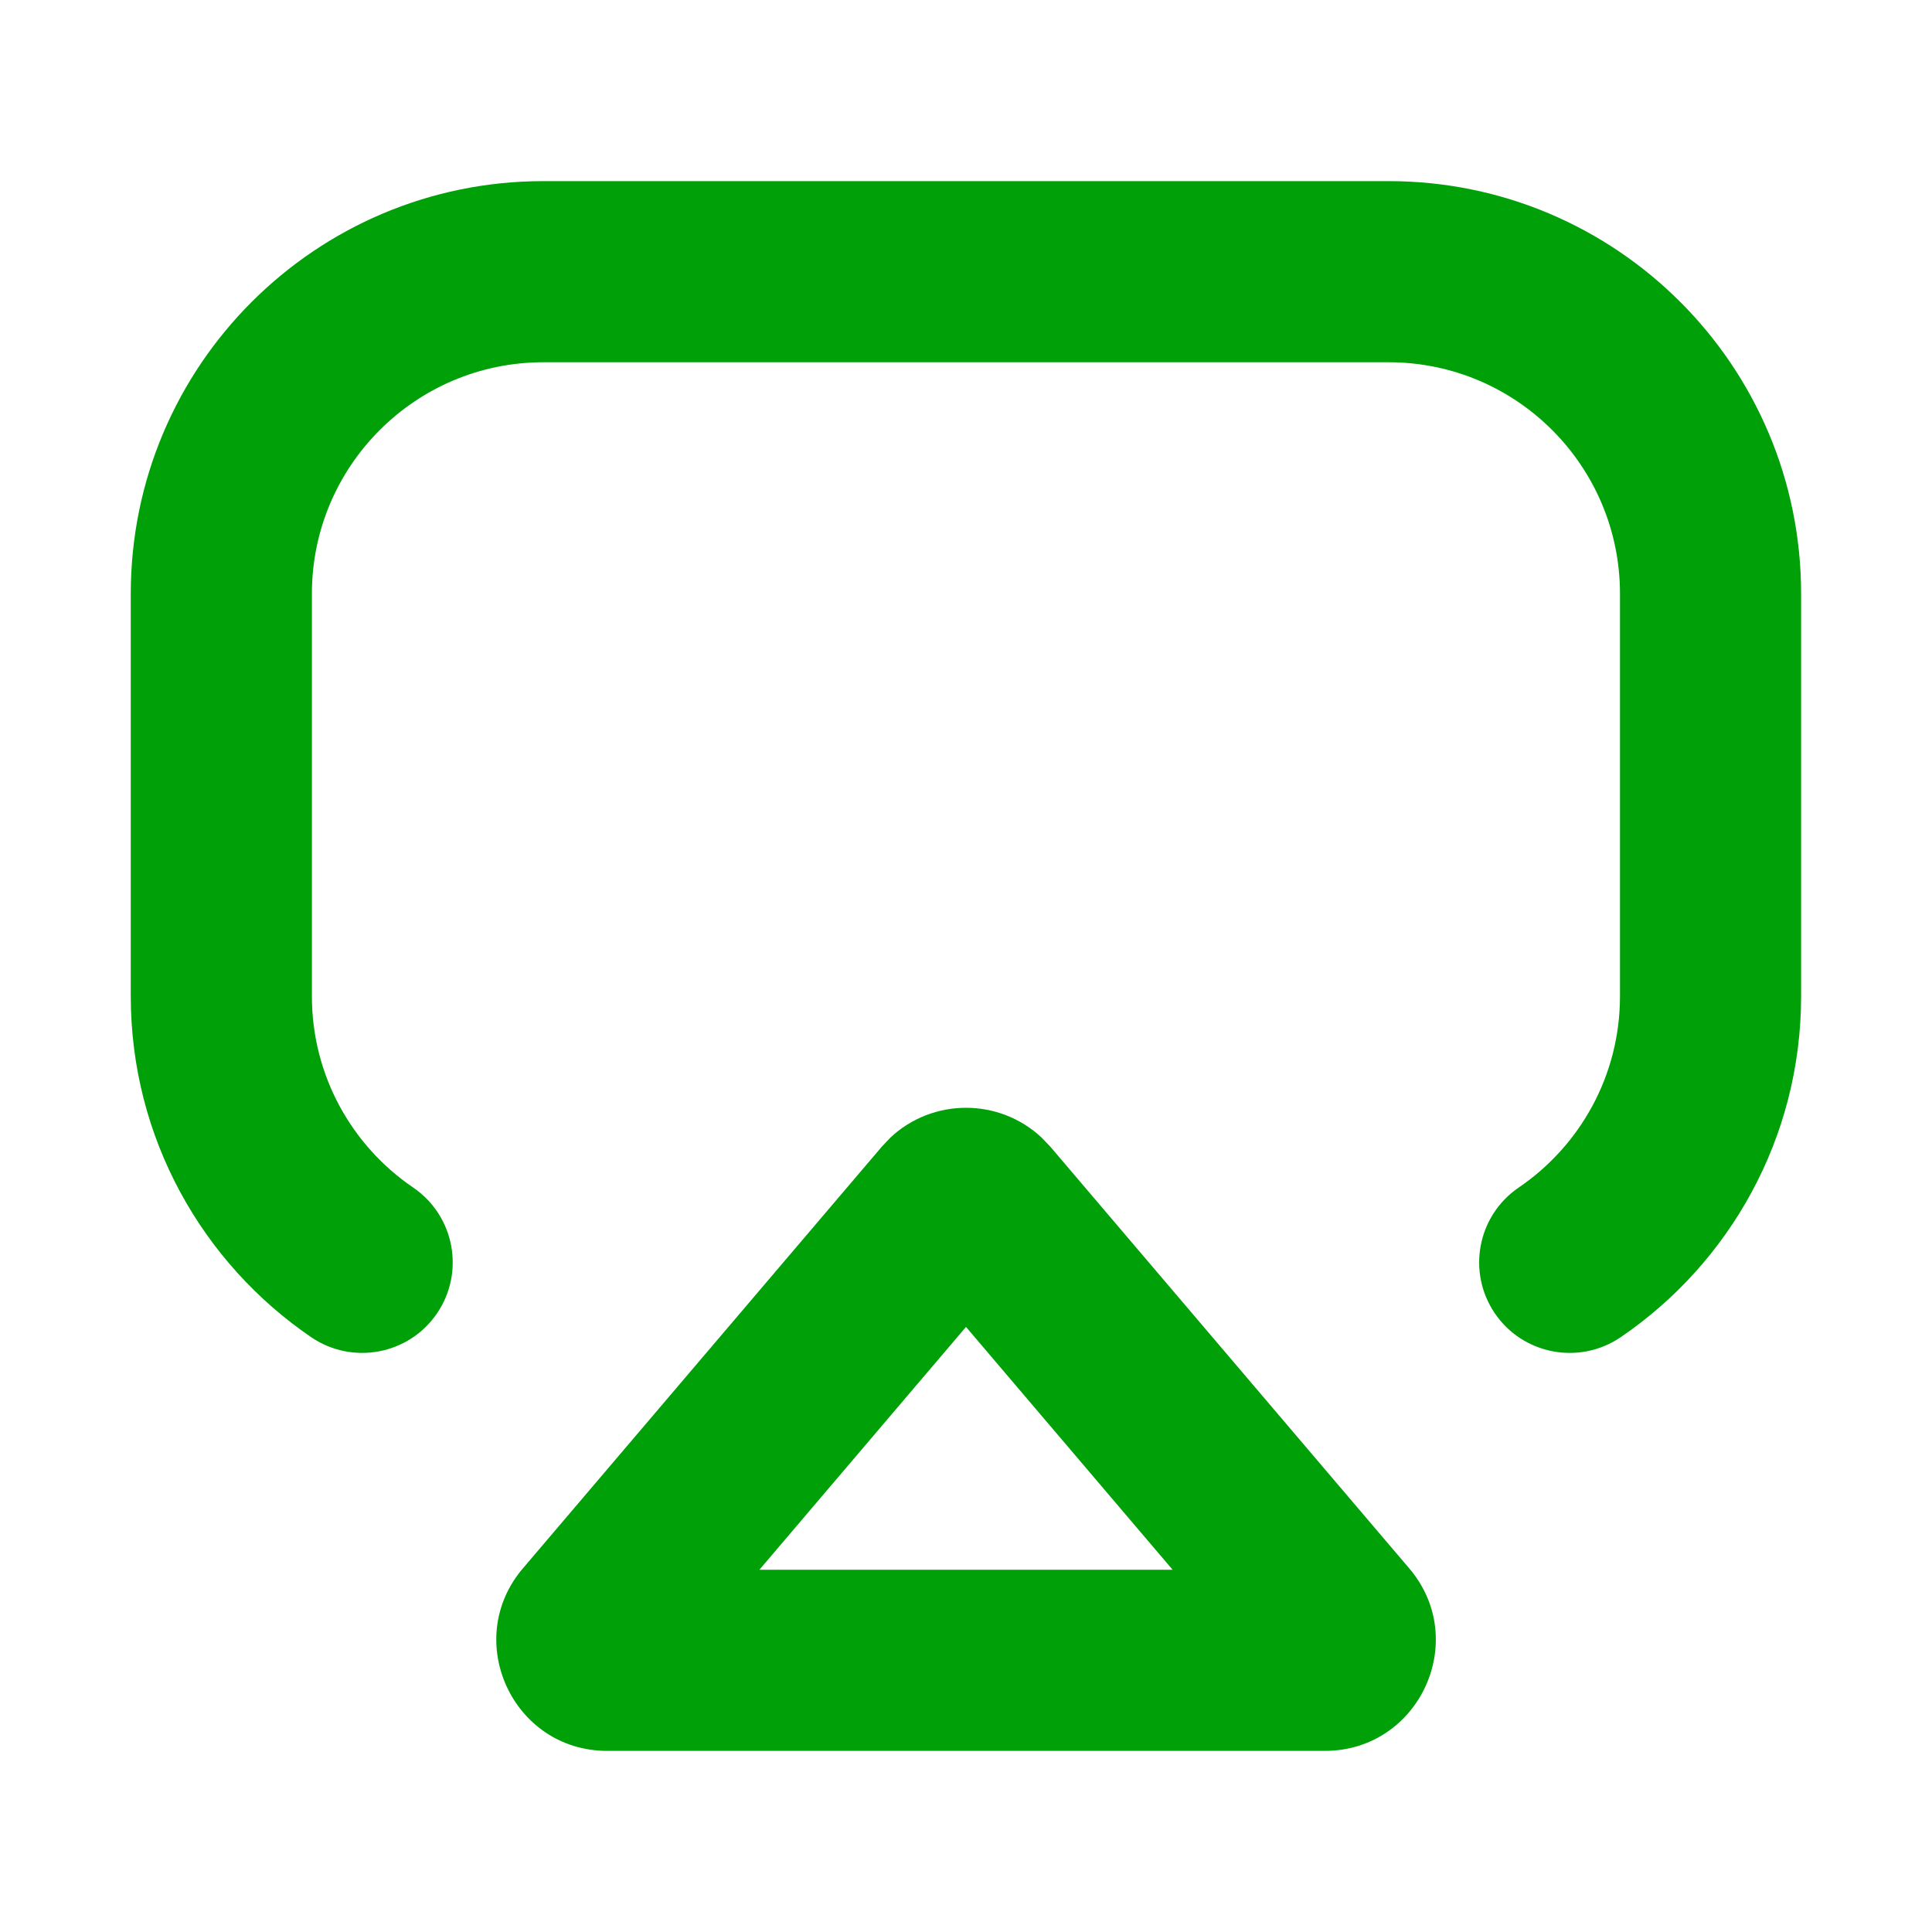 <svg fill="none" height="16" viewBox="0 0 16 16" width="16" xmlns="http://www.w3.org/2000/svg"><g fill="#00a008"><path clip-rule="evenodd" d="m7.374 9.421c.351-.329.901-.329 1.252 0l.072.075 2.973 3.493c.506.595.083 1.51-.698 1.511h-5.945c-.781-0-1.204-.916-.698-1.511l2.973-3.493zm-1.085 3.579h3.422l-1.711-2.011z" fill-rule="evenodd"/><path d="m11.5 1.5c1.887 0 3.416 1.53 3.416 3.417v3.333c0 1.175-.594 2.211-1.494 2.824-.342.233-.809.145-1.042-.197-.233-.342-.145-.809.197-1.042.508-.346.839-.927.839-1.585v-3.333c0-1.058-.858-1.917-1.916-1.917h-7c-1.058 0-1.917.859-1.917 1.917v3.333c0.0.658.331 1.239.839 1.585.342.233.43.7.197 1.042-.233.342-.7.43-1.042.197-.9-.614-1.494-1.649-1.494-2.824v-3.333c0-1.887 1.53-3.417 3.417-3.417z"/></g></svg>